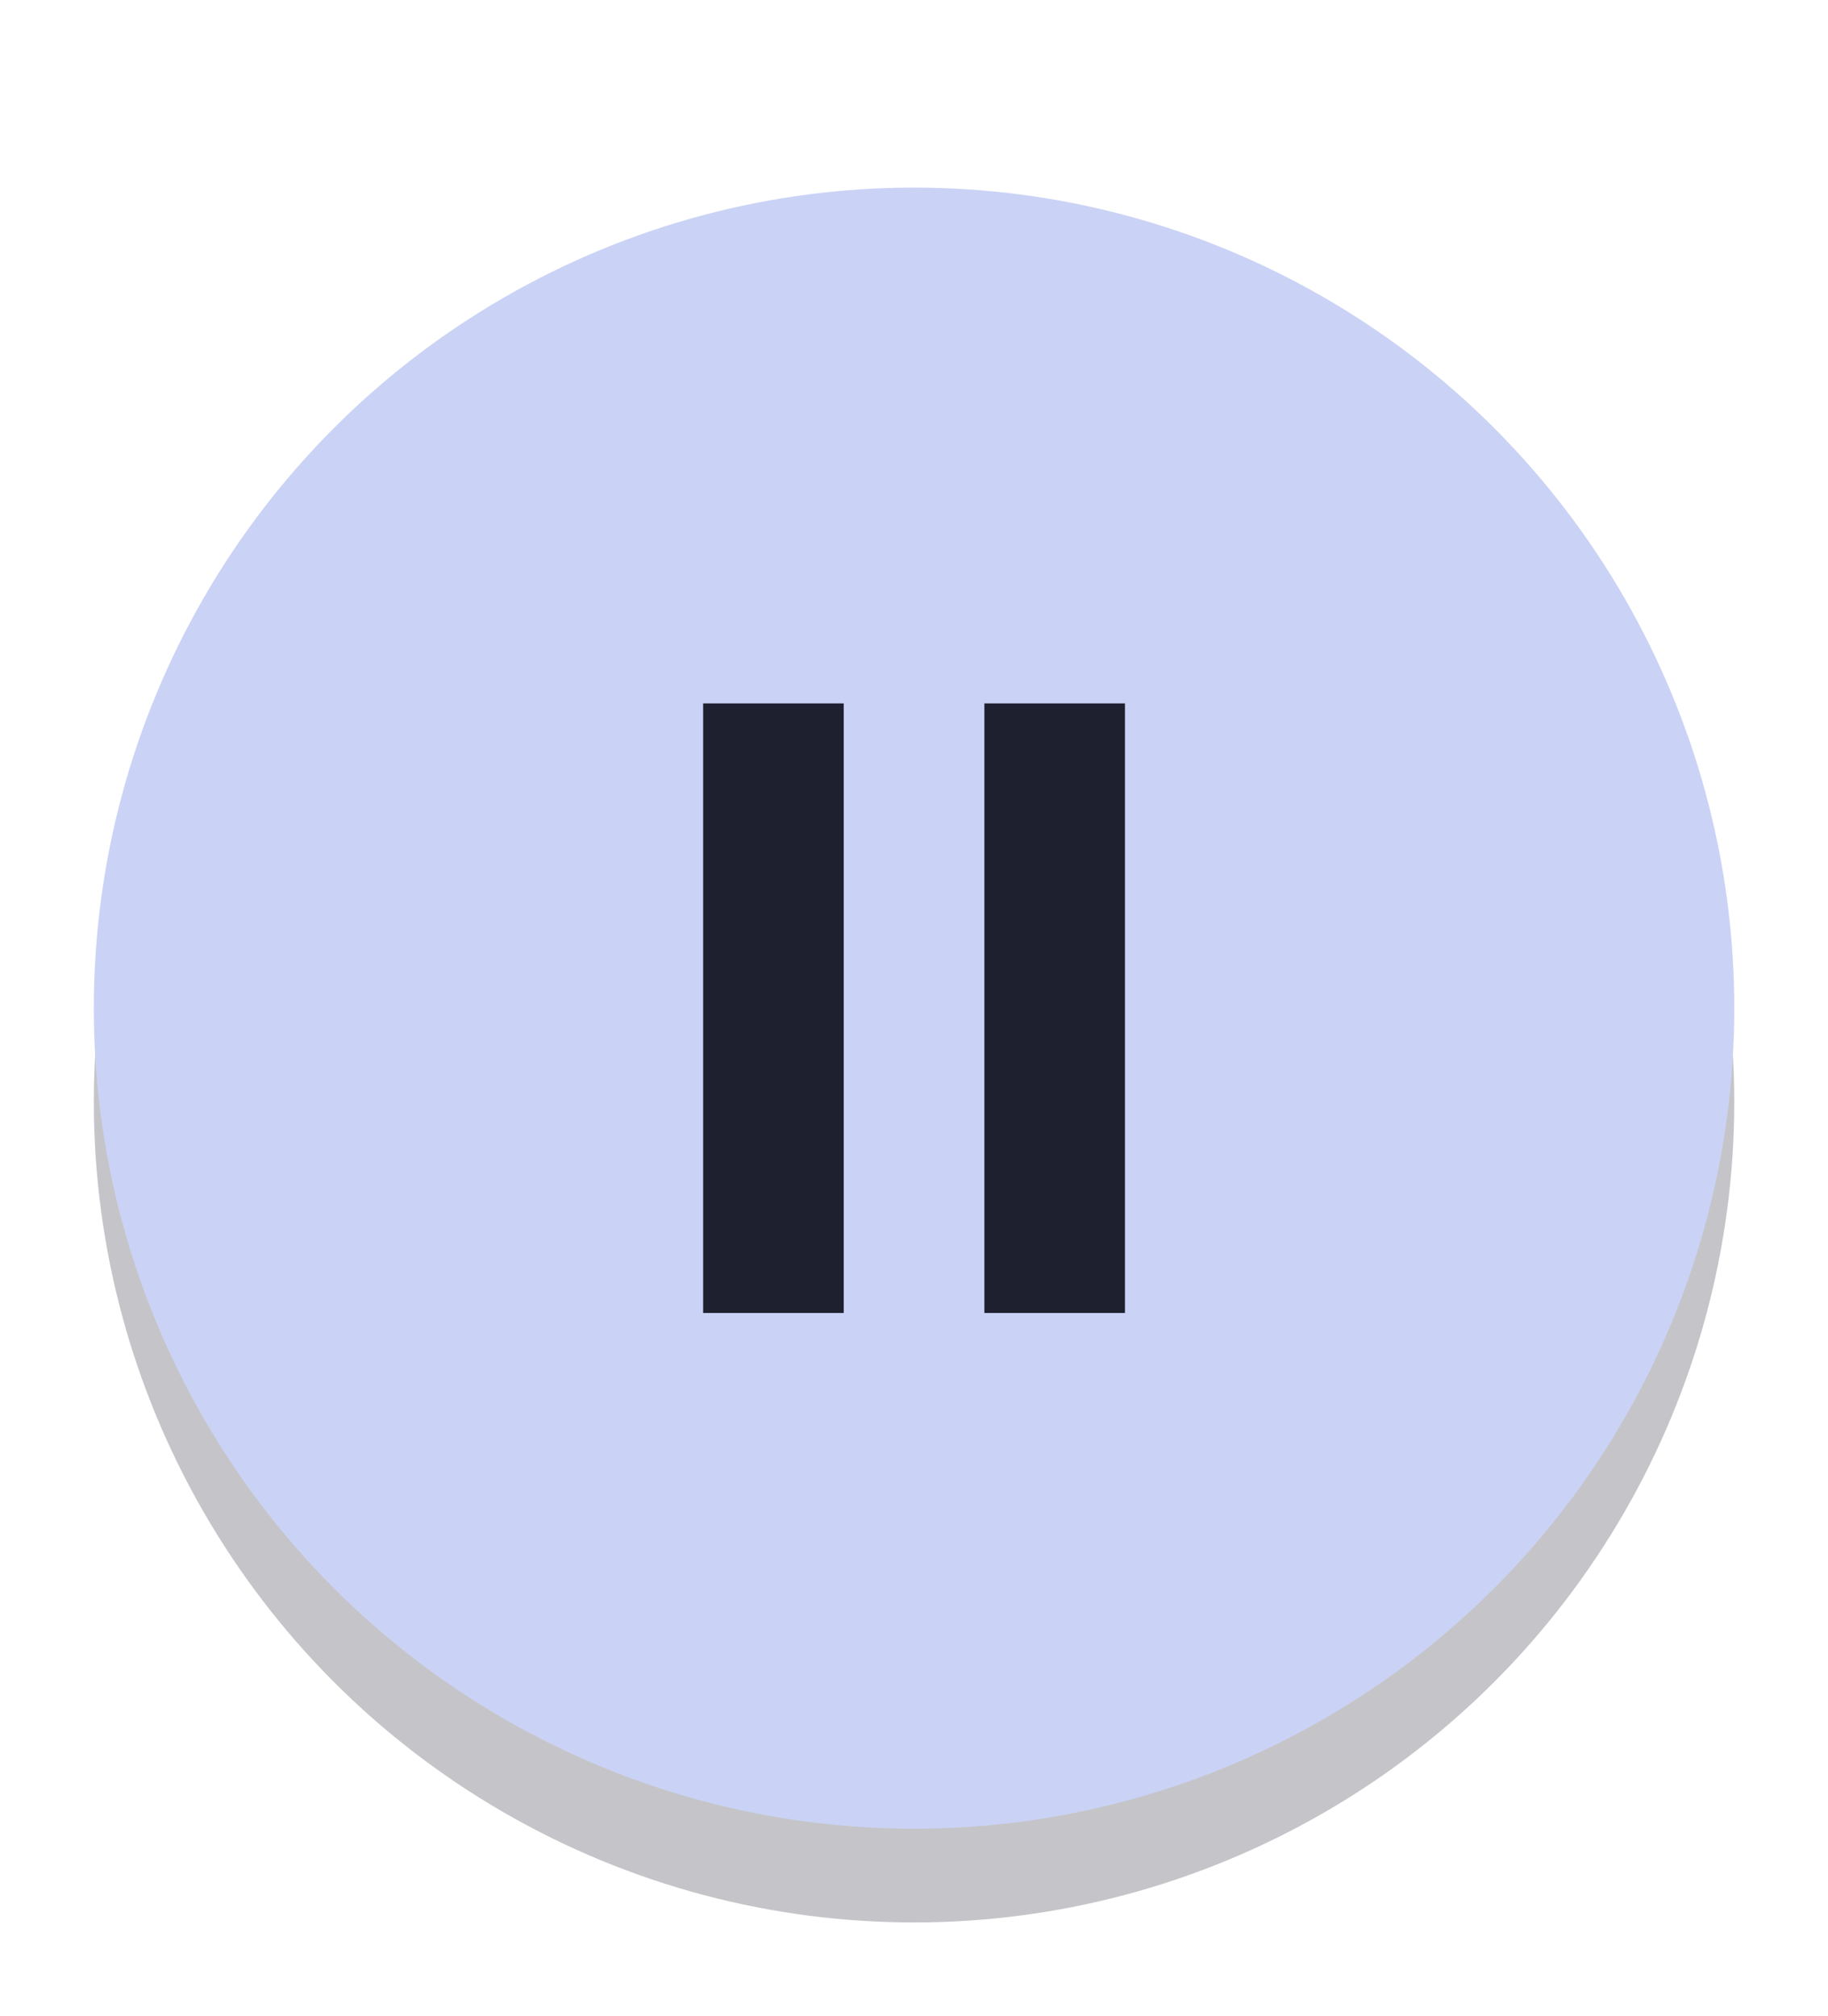 <?xml version="1.0" encoding="UTF-8" standalone="no"?>
<!-- Created with Inkscape (http://www.inkscape.org/) -->

<svg
   width="78"
   height="86"
   viewBox="0 0 20.637 22.754"
   version="1.1"
   id="svg5"
   xml:space="preserve"
   inkscape:export-filename="VolumeOffHighlight.png"
   inkscape:export-xdpi="96"
   inkscape:export-ydpi="96"
   inkscape:version="1.2.2 (b0a8486541, 2022-12-01)"
   sodipodi:docname="ButtonPause_200.svg"
   xmlns:inkscape="http://www.inkscape.org/namespaces/inkscape"
   xmlns:sodipodi="http://sodipodi.sourceforge.net/DTD/sodipodi-0.dtd"
   xmlns="http://www.w3.org/2000/svg"
   xmlns:svg="http://www.w3.org/2000/svg"><sodipodi:namedview
     id="namedview7"
     pagecolor="#505050"
     bordercolor="#eeeeee"
     borderopacity="1"
     inkscape:showpageshadow="0"
     inkscape:pageopacity="0"
     inkscape:pagecheckerboard="0"
     inkscape:deskcolor="#505050"
     inkscape:document-units="mm"
     showgrid="true"
     inkscape:zoom="4"
     inkscape:cx="54.5"
     inkscape:cy="40"
     inkscape:window-width="948"
     inkscape:window-height="1040"
     inkscape:window-x="964"
     inkscape:window-y="32"
     inkscape:window-maximized="0"
     inkscape:current-layer="layer1"
     inkscape:lockguides="false"><inkscape:grid
       type="xygrid"
       id="grid1655"
       originx="0"
       originy="0" /></sodipodi:namedview><defs
     id="defs2"><filter
       inkscape:collect="always"
       style="color-interpolation-filters:sRGB"
       id="filter6168"
       x="-0.075"
       y="-0.075"
       width="1.15"
       height="1.15"><feGaussianBlur
         inkscape:collect="always"
         stdDeviation="0.578"
         id="feGaussianBlur6170" /></filter></defs><g
     inkscape:label="Layer 1"
     inkscape:groupmode="layer"
     id="layer1"><ellipse
       style="display:inline;opacity:0.5;mix-blend-mode:normal;fill:#181926;fill-opacity:1;stroke:none;stroke-width:1.152;filter:url(#filter6168)"
       id="path661"
       cx="10.319"
       cy="12.435"
       rx="9.26"
       ry="9.26"
       inkscape:label="Circle" /><ellipse
       style="display:inline;fill:#cad3f5;fill-opacity:1;stroke:none;stroke-width:1.152"
       id="ellipse5954"
       cx="10.319"
       cy="11.377"
       rx="9.26"
       ry="9.26"
       inkscape:label="Circle" /><rect
       style="display:inline;opacity:1;fill:#1e2030;fill-opacity:1;stroke:none;stroke-width:0.527"
       id="rect6224"
       width="1.587"
       height="6.879"
       x="7.938"
       y="7.938"
       inkscape:label="Pause2" /><rect
       style="opacity:1;fill:#1e2030;fill-opacity:1;stroke:none;stroke-width:0.527"
       id="rect6226"
       width="1.587"
       height="6.879"
       x="11.113"
       y="7.938"
       inkscape:label="Pause1" /></g></svg>
